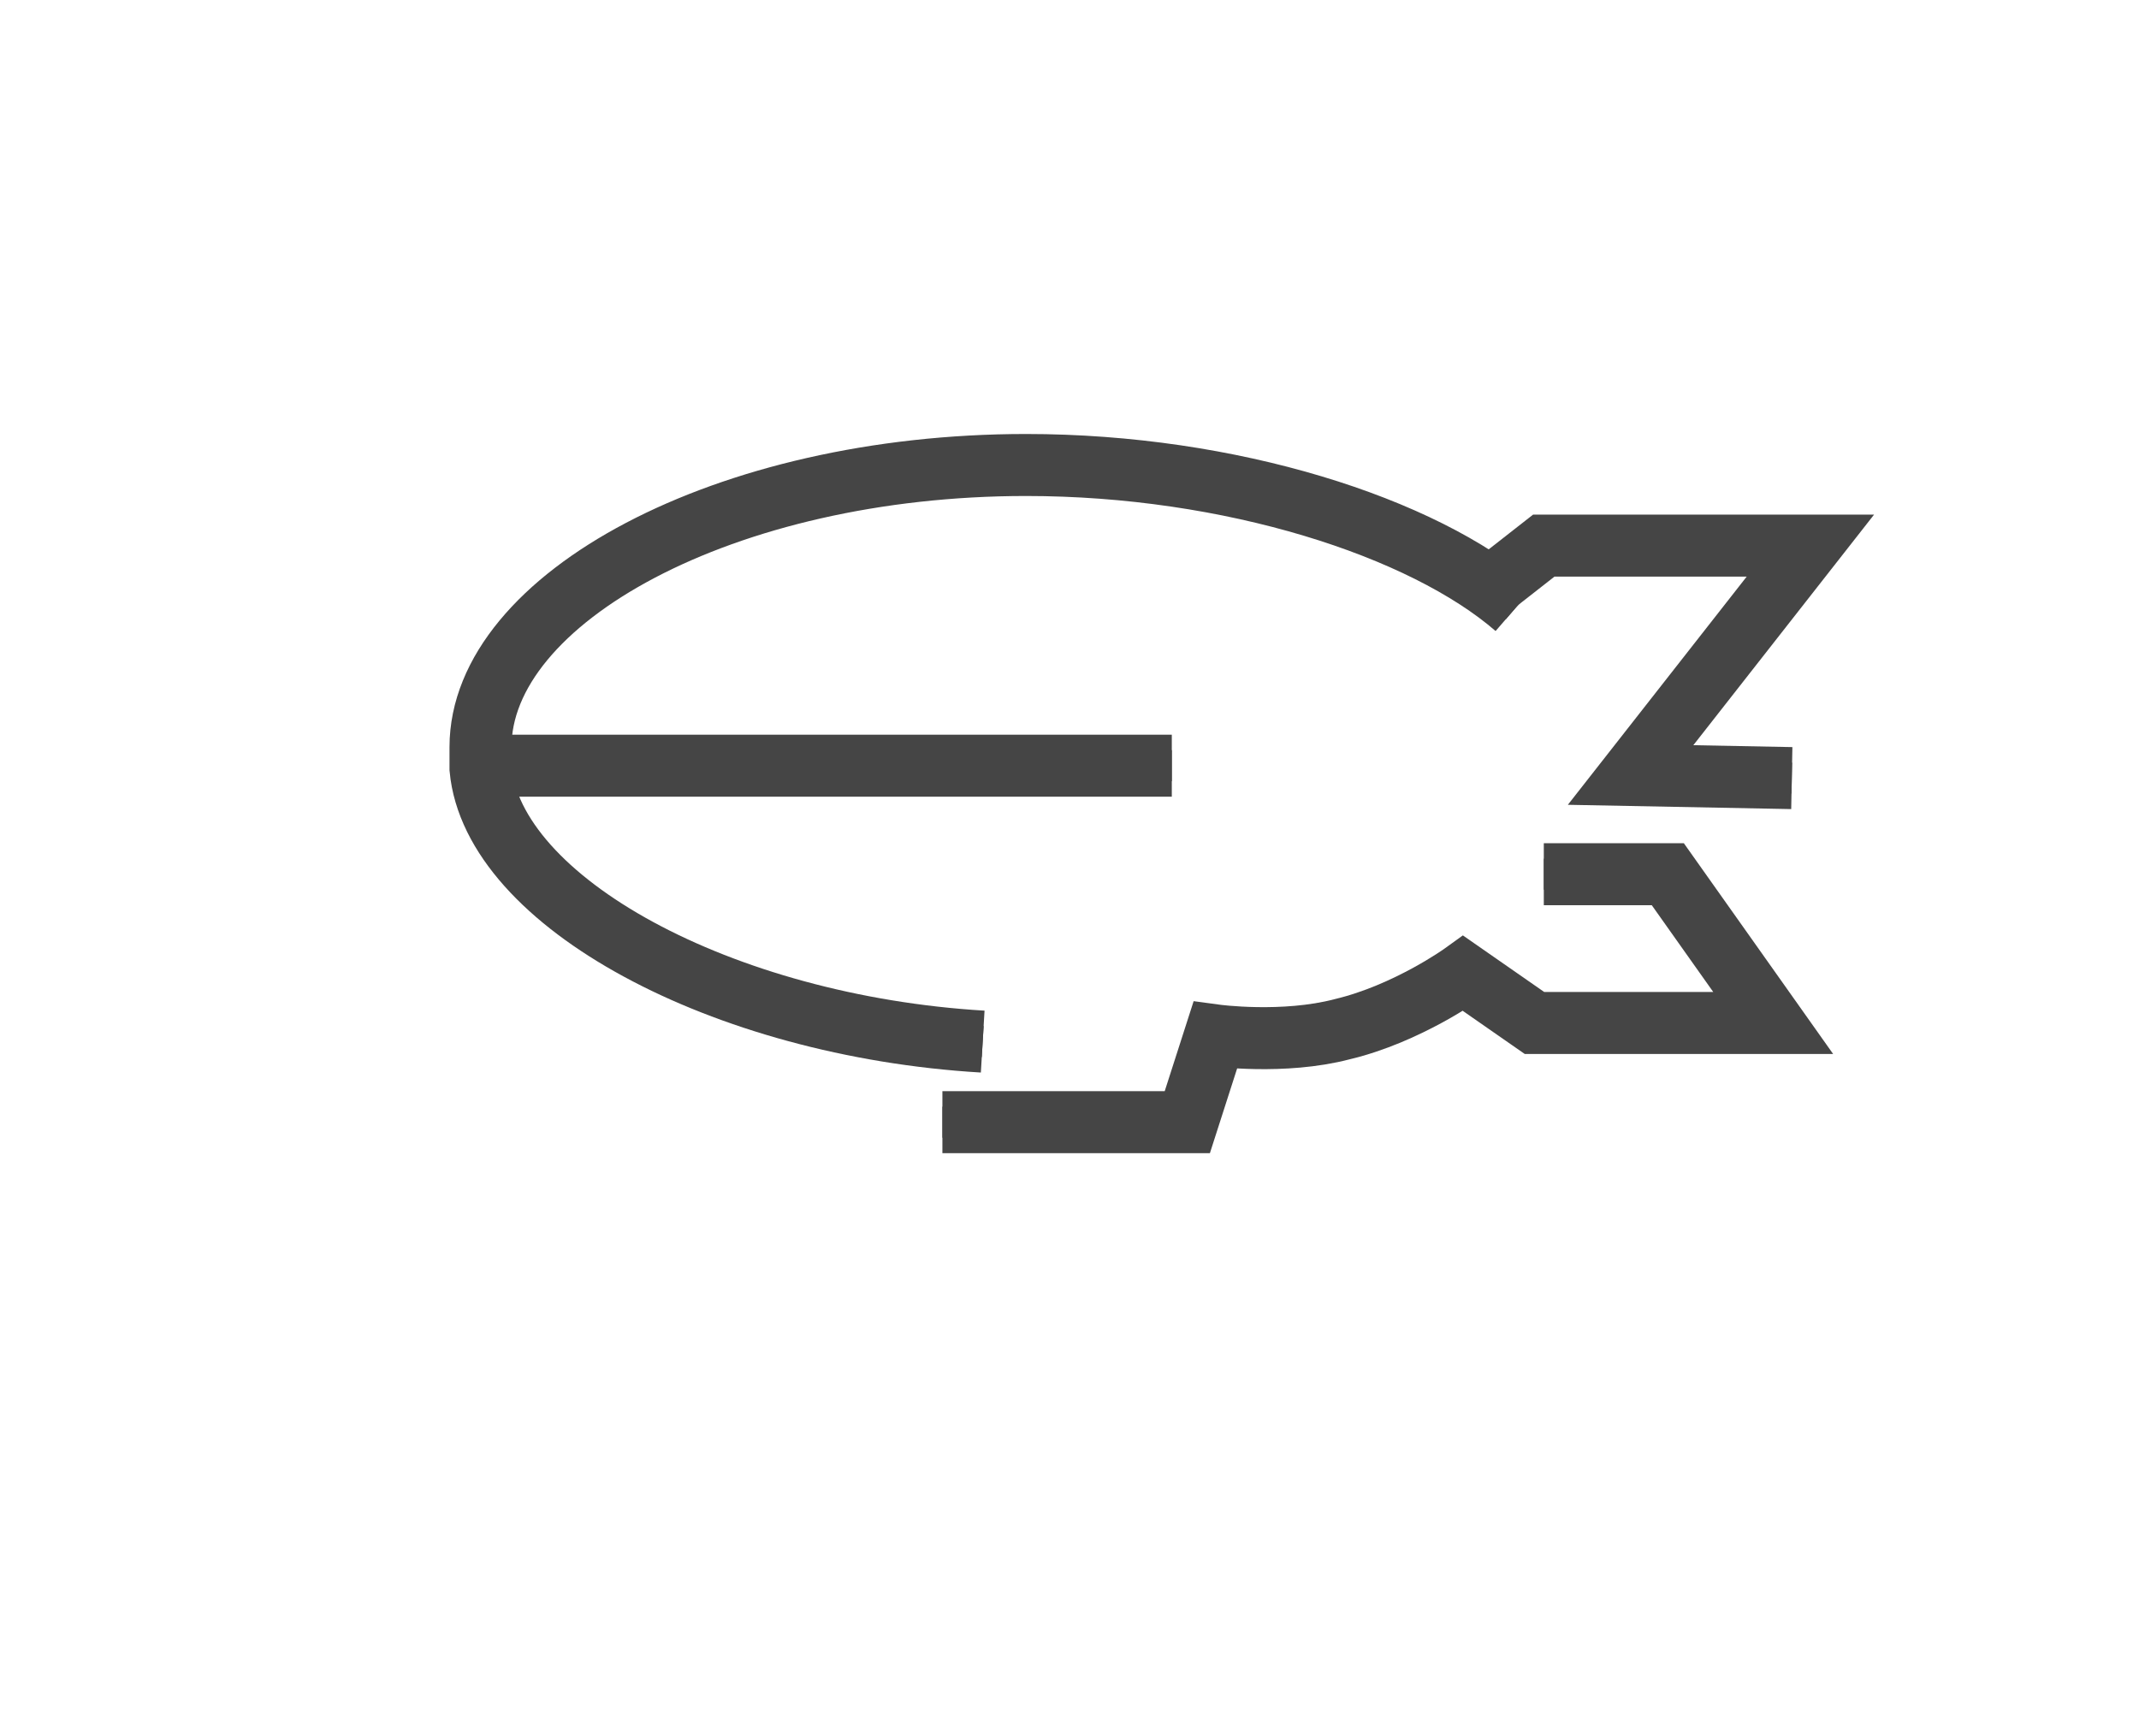 <svg xmlns="http://www.w3.org/2000/svg" xmlns:xlink="http://www.w3.org/1999/xlink" id="Layer_1" x="0" y="0" enable-background="new 0 0 69 56" version="1.1" viewBox="0 0 69 56" xml:space="preserve"><g><g><path fill="none" fill-rule="evenodd" stroke="#454545" stroke-miterlimit="10" d="M47.5,19.4l2.3-1.8h8.6 L52.6,25l5.2,0.1 M49.8,28.2h4l3.4,4.8h-7.7l-2.3-1.6c0,0-1.8,1.3-3.9,1.8c-1.9,0.5-4.1,0.2-4.1,0.2l-0.9,2.8h-7.9" clip-rule="evenodd"/><path fill="none" fill-rule="evenodd" stroke="#454545" stroke-miterlimit="10" d="M31.7,33.6 c-8.4-0.5-15.8-4.5-16.2-8.8c0-0.1,0-0.2,0-0.3c0,0,0-0.4,0-0.4c0-4.8,7.9-9.1,17.6-9.1c6.6,0,12.8,2,15.8,4.6" clip-rule="evenodd"/><path fill="none" fill-rule="evenodd" stroke="#454545" stroke-miterlimit="10" d="M37.8,24.7H15.6" clip-rule="evenodd"/></g><g><path fill="none" stroke="#454545" stroke-width="2" d="M47.5,19.4l2.3-1.8h8.6L52.6,25l5.2,0.1 M49.8,28.2h4l3.4,4.8h-7.7 l-2.3-1.6c0,0-1.8,1.3-3.9,1.8c-1.9,0.5-4.1,0.2-4.1,0.2l-0.9,2.8h-7.9"/><path fill="none" stroke="#454545" stroke-width="2" d="M31.7,33.6c-8.4-0.5-15.8-4.5-16.2-8.8c0-0.1,0-0.2,0-0.3c0,0,0-0.4,0-0.4 c0-4.8,7.9-9.1,17.6-9.1c6.6,0,12.8,2,15.8,4.6"/><path fill="none" stroke="#454545" stroke-width="2" d="M37.8,24.7H15.6"/></g></g></svg>